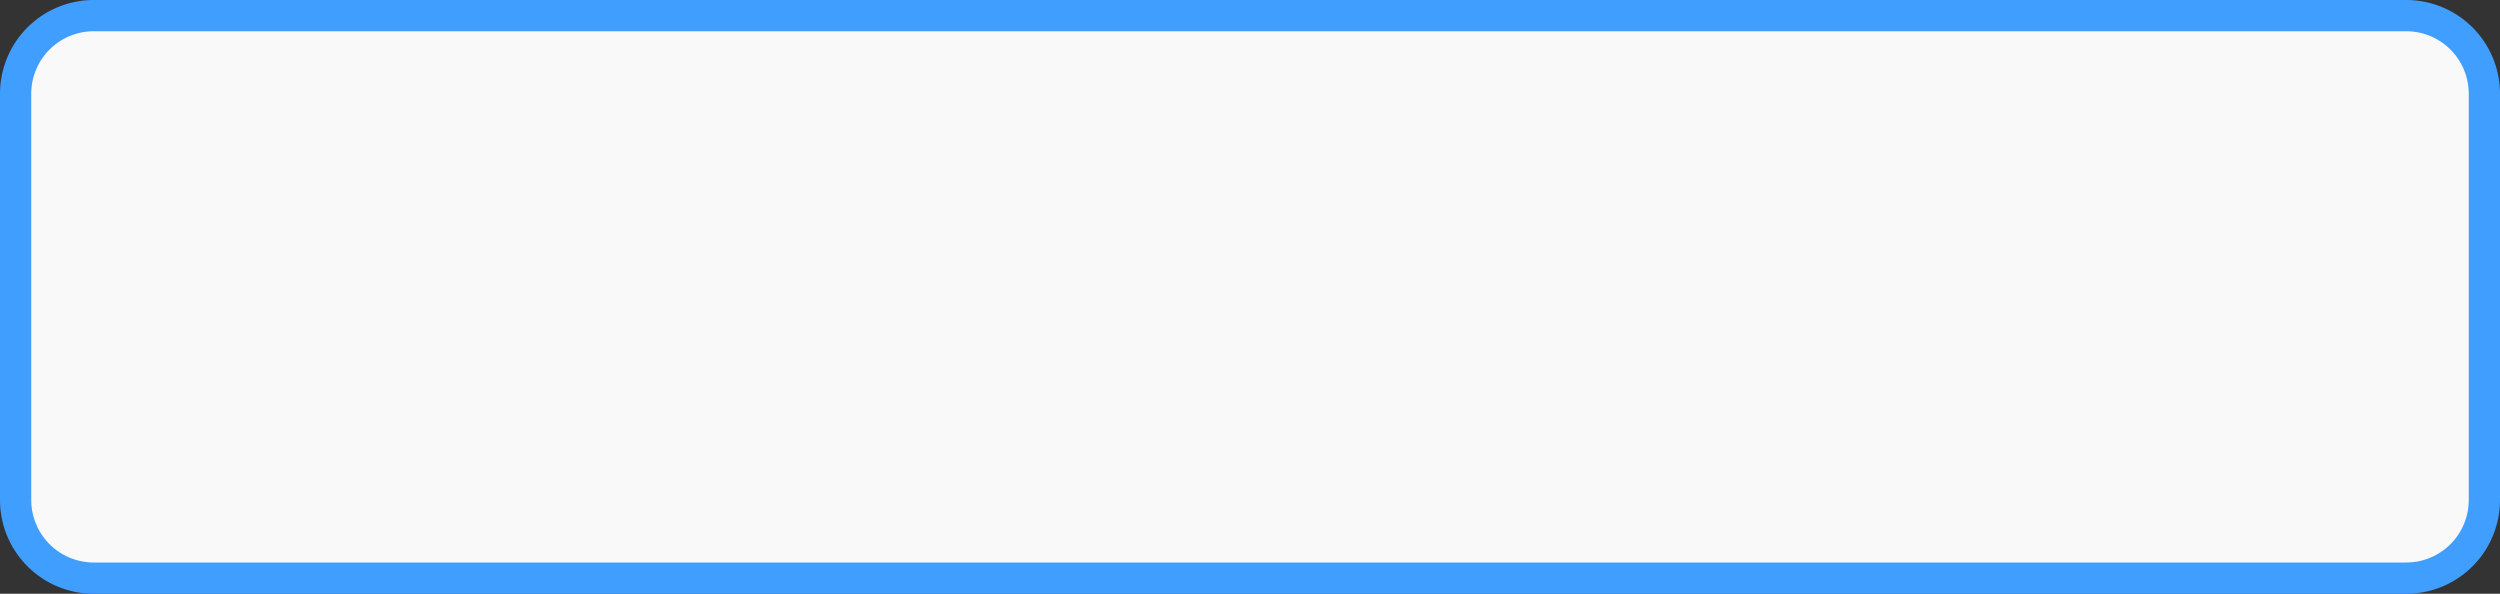 ﻿<?xml version="1.0" encoding="utf-8"?>
<svg version="1.1" xmlns:xlink="http://www.w3.org/1999/xlink" width="80px" height="19px" xmlns="http://www.w3.org/2000/svg">
  <rect width="100%" height="100%" fill="#333333" stroke="none"/>
  <g transform="matrix(1 0 0 1 -410 -192 )">
    <path d="M 410.5 195  A 2.5 2.5 0 0 1 413 192.5 L 487 192.5  A 2.5 2.5 0 0 1 489.5 195 L 489.5 208  A 2.5 2.5 0 0 1 487 210.5 L 413 210.5  A 2.5 2.5 0 0 1 410.5 208 L 410.5 195  Z " fill-rule="nonzero" fill="#f9f9f9" stroke="none" />
    <path d="M 410.5 195  A 2.5 2.5 0 0 1 413 192.5 L 487 192.5  A 2.5 2.5 0 0 1 489.5 195 L 489.5 208  A 2.5 2.5 0 0 1 487 210.5 L 413 210.5  A 2.5 2.5 0 0 1 410.5 208 L 410.5 195  Z " stroke-width="1" stroke="#409eff" fill="none" />
  </g>
</svg>